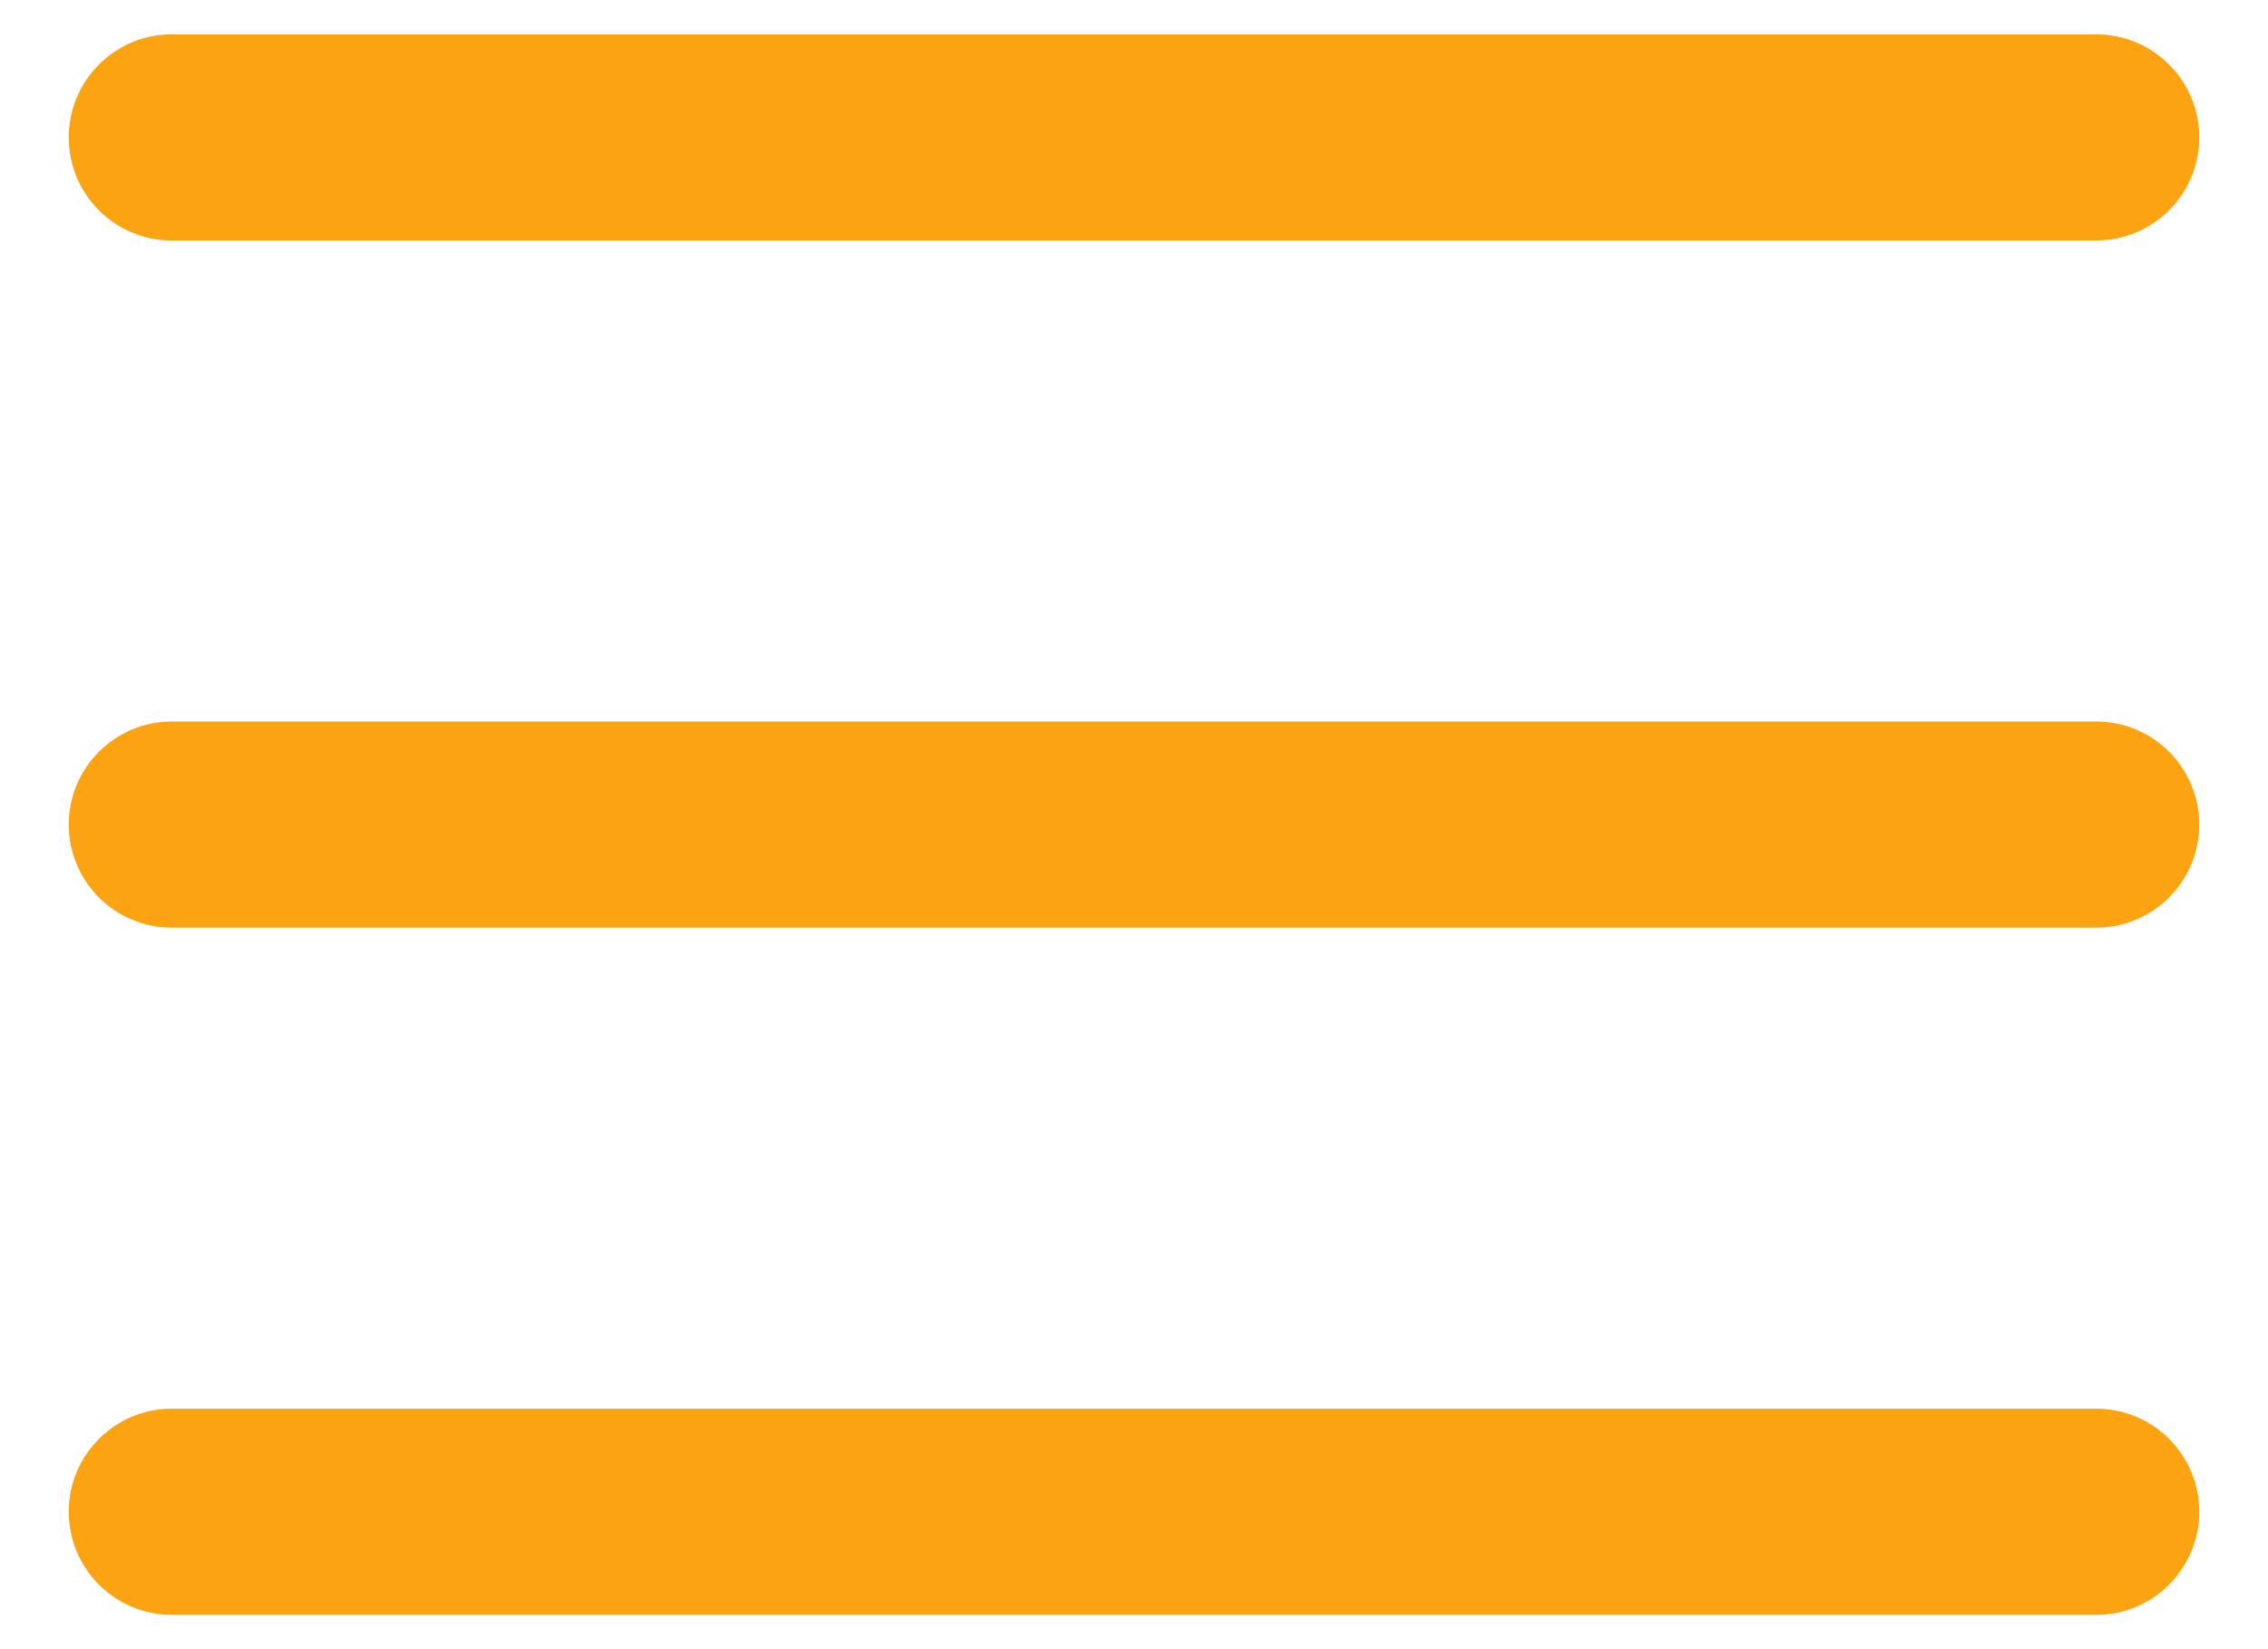 <svg width="22" height="16" viewBox="0 0 22 16" fill="none" xmlns="http://www.w3.org/2000/svg">
<path fill-rule="evenodd" clip-rule="evenodd" d="M21.333 8C21.333 7.448 20.886 7 20.333 7H1.667C1.114 7 0.667 7.448 0.667 8C0.667 8.552 1.114 9 1.667 9H20.333C20.886 9 21.333 8.552 21.333 8Z" fill="#FCA311"/>
<path fill-rule="evenodd" clip-rule="evenodd" d="M21.333 1.333C21.333 0.781 20.886 0.333 20.333 0.333H1.667C1.114 0.333 0.667 0.781 0.667 1.333C0.667 1.886 1.114 2.333 1.667 2.333H20.333C20.886 2.333 21.333 1.886 21.333 1.333Z" fill="#FCA311"/>
<path fill-rule="evenodd" clip-rule="evenodd" d="M21.333 14.667C21.333 14.114 20.886 13.667 20.333 13.667H1.667C1.114 13.667 0.667 14.114 0.667 14.667C0.667 15.219 1.114 15.667 1.667 15.667H20.333C20.886 15.667 21.333 15.219 21.333 14.667Z" fill="#FCA311"/>
</svg>
